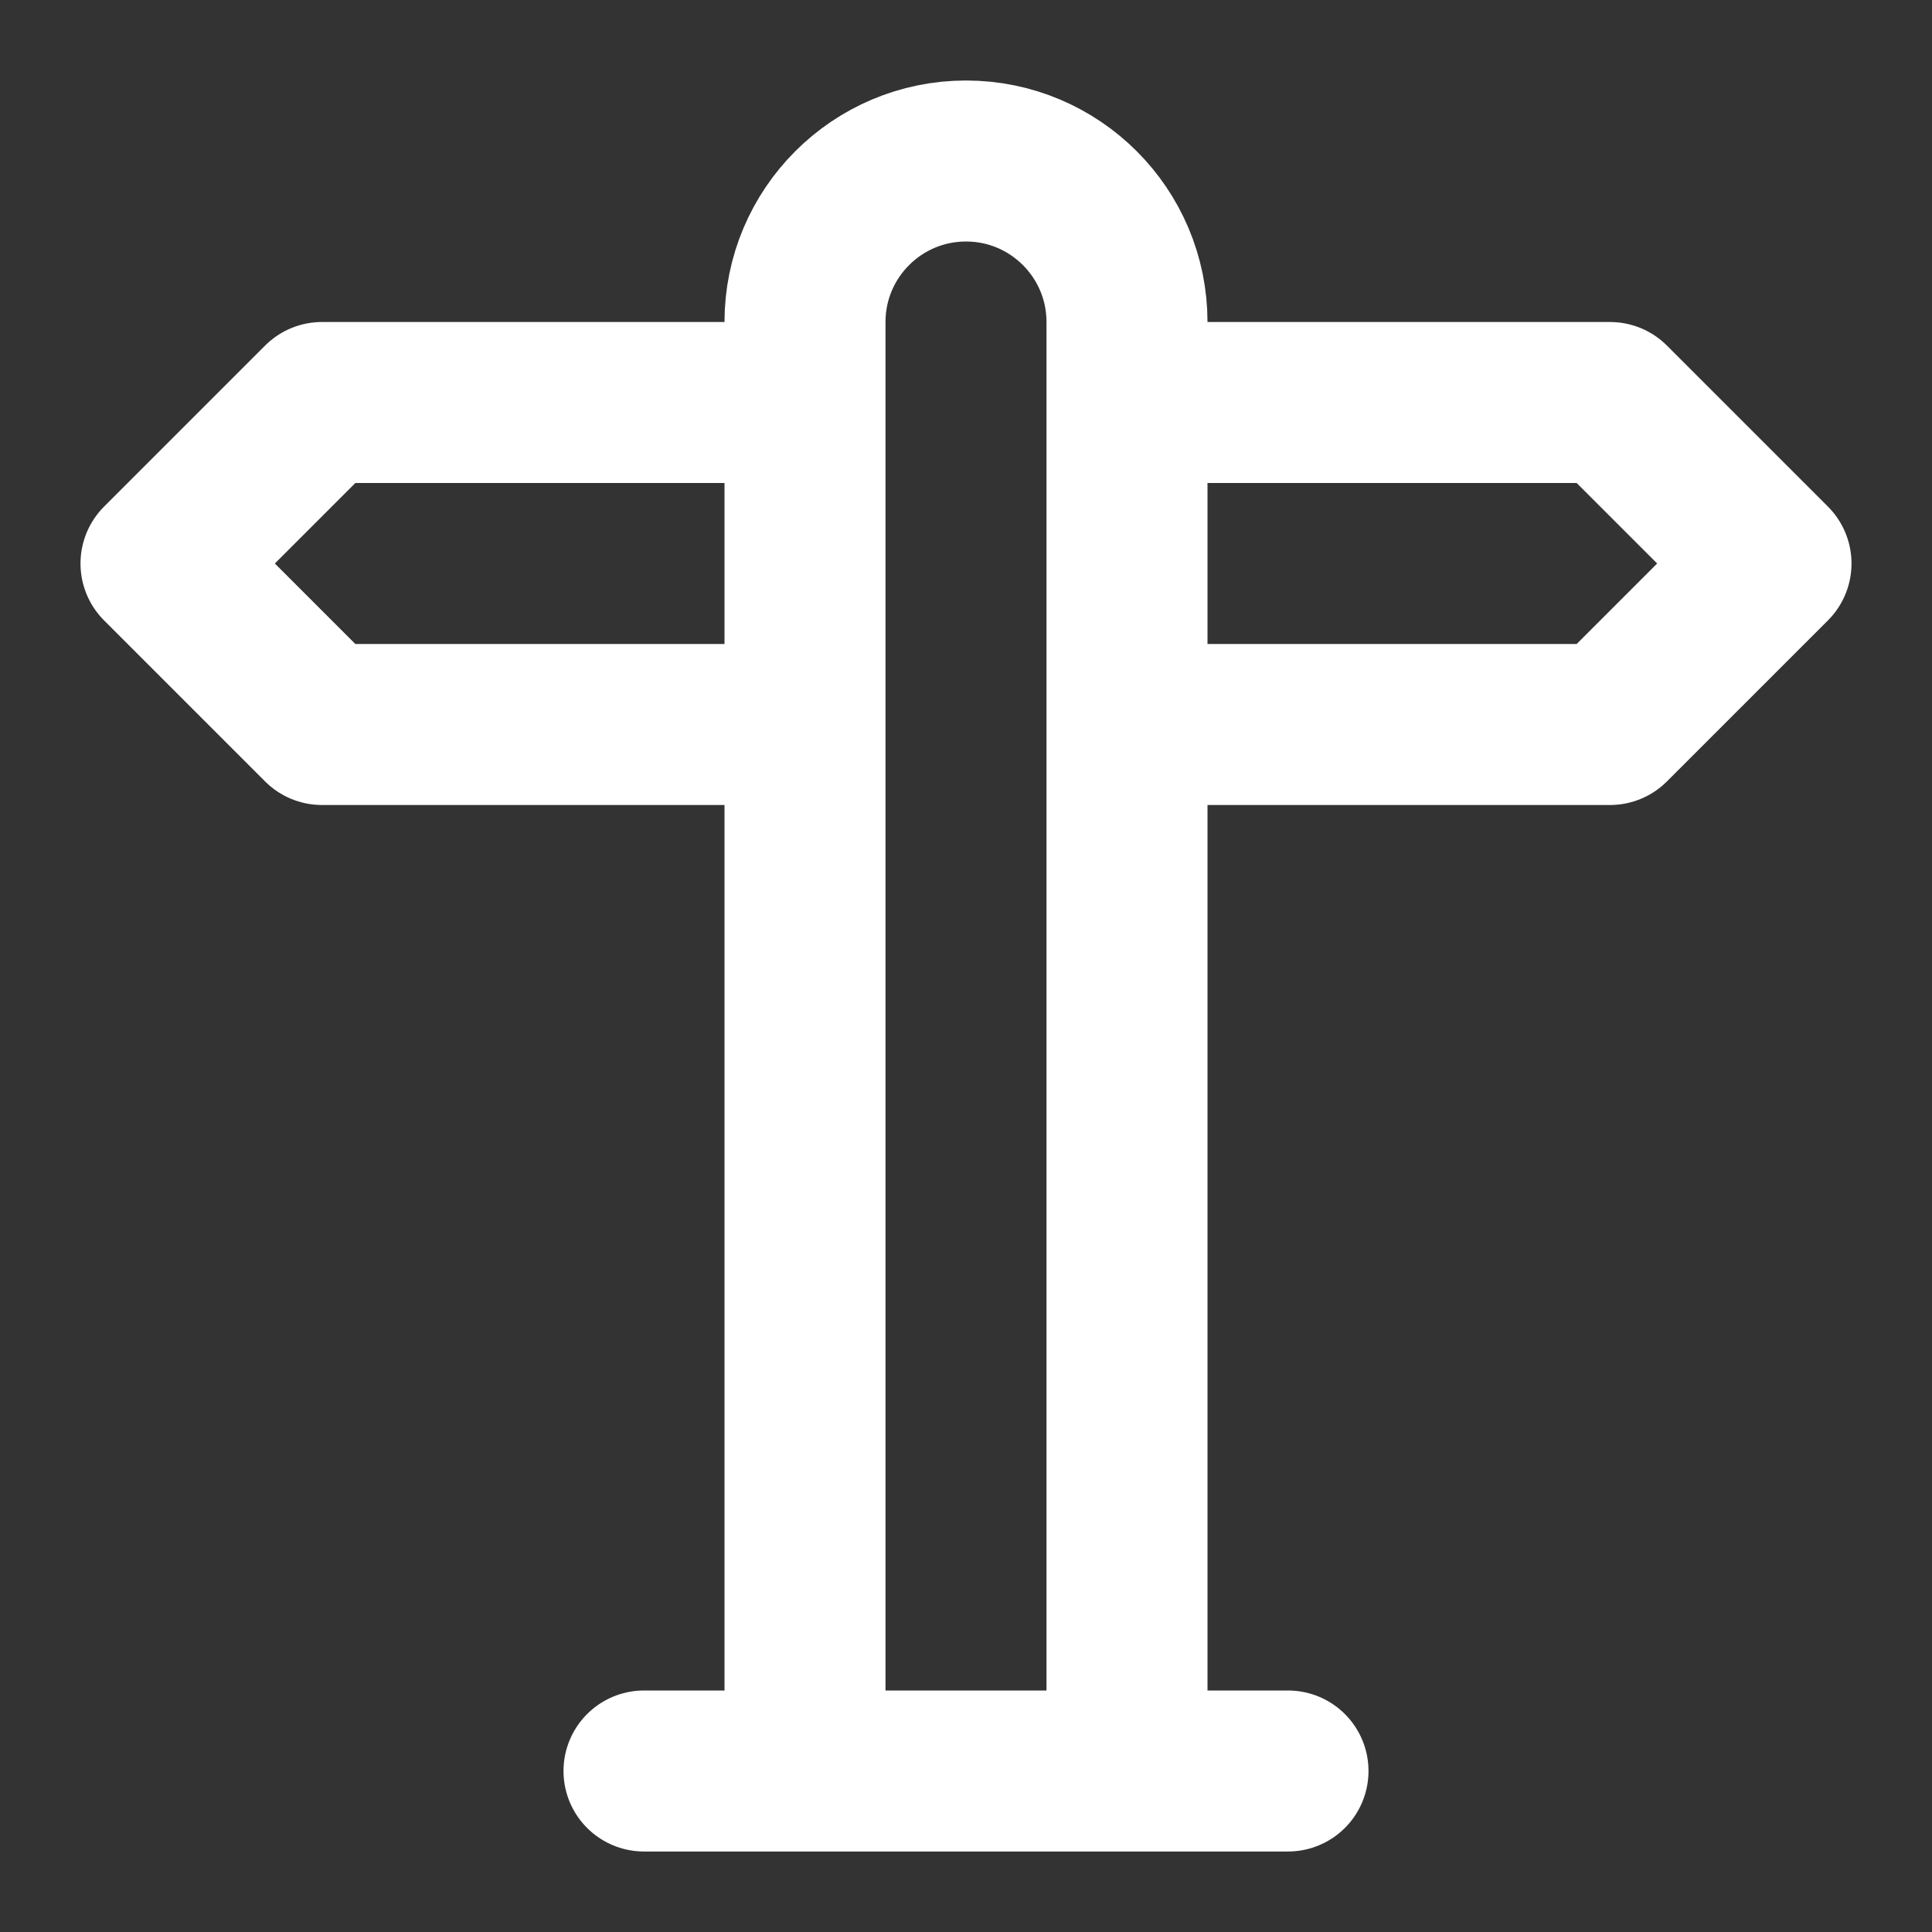<svg height="18" viewBox="0 0 18 18" width="18" xmlns="http://www.w3.org/2000/svg"><rect x="0" y="0" width="18" height="18" fill="#333333" stroke="none"/><path d="m10 9h-6l-2-2 2-2h6m4 0h6l2 2-2 2h-6m-4 13v-18c0-1.104.896-2 2-2s2 .896 2 2v18m-6 0h8" fill="none" stroke="#fff" stroke-linecap="round" stroke-linejoin="round" stroke-width="2" transform="scale(.75)"/></svg>